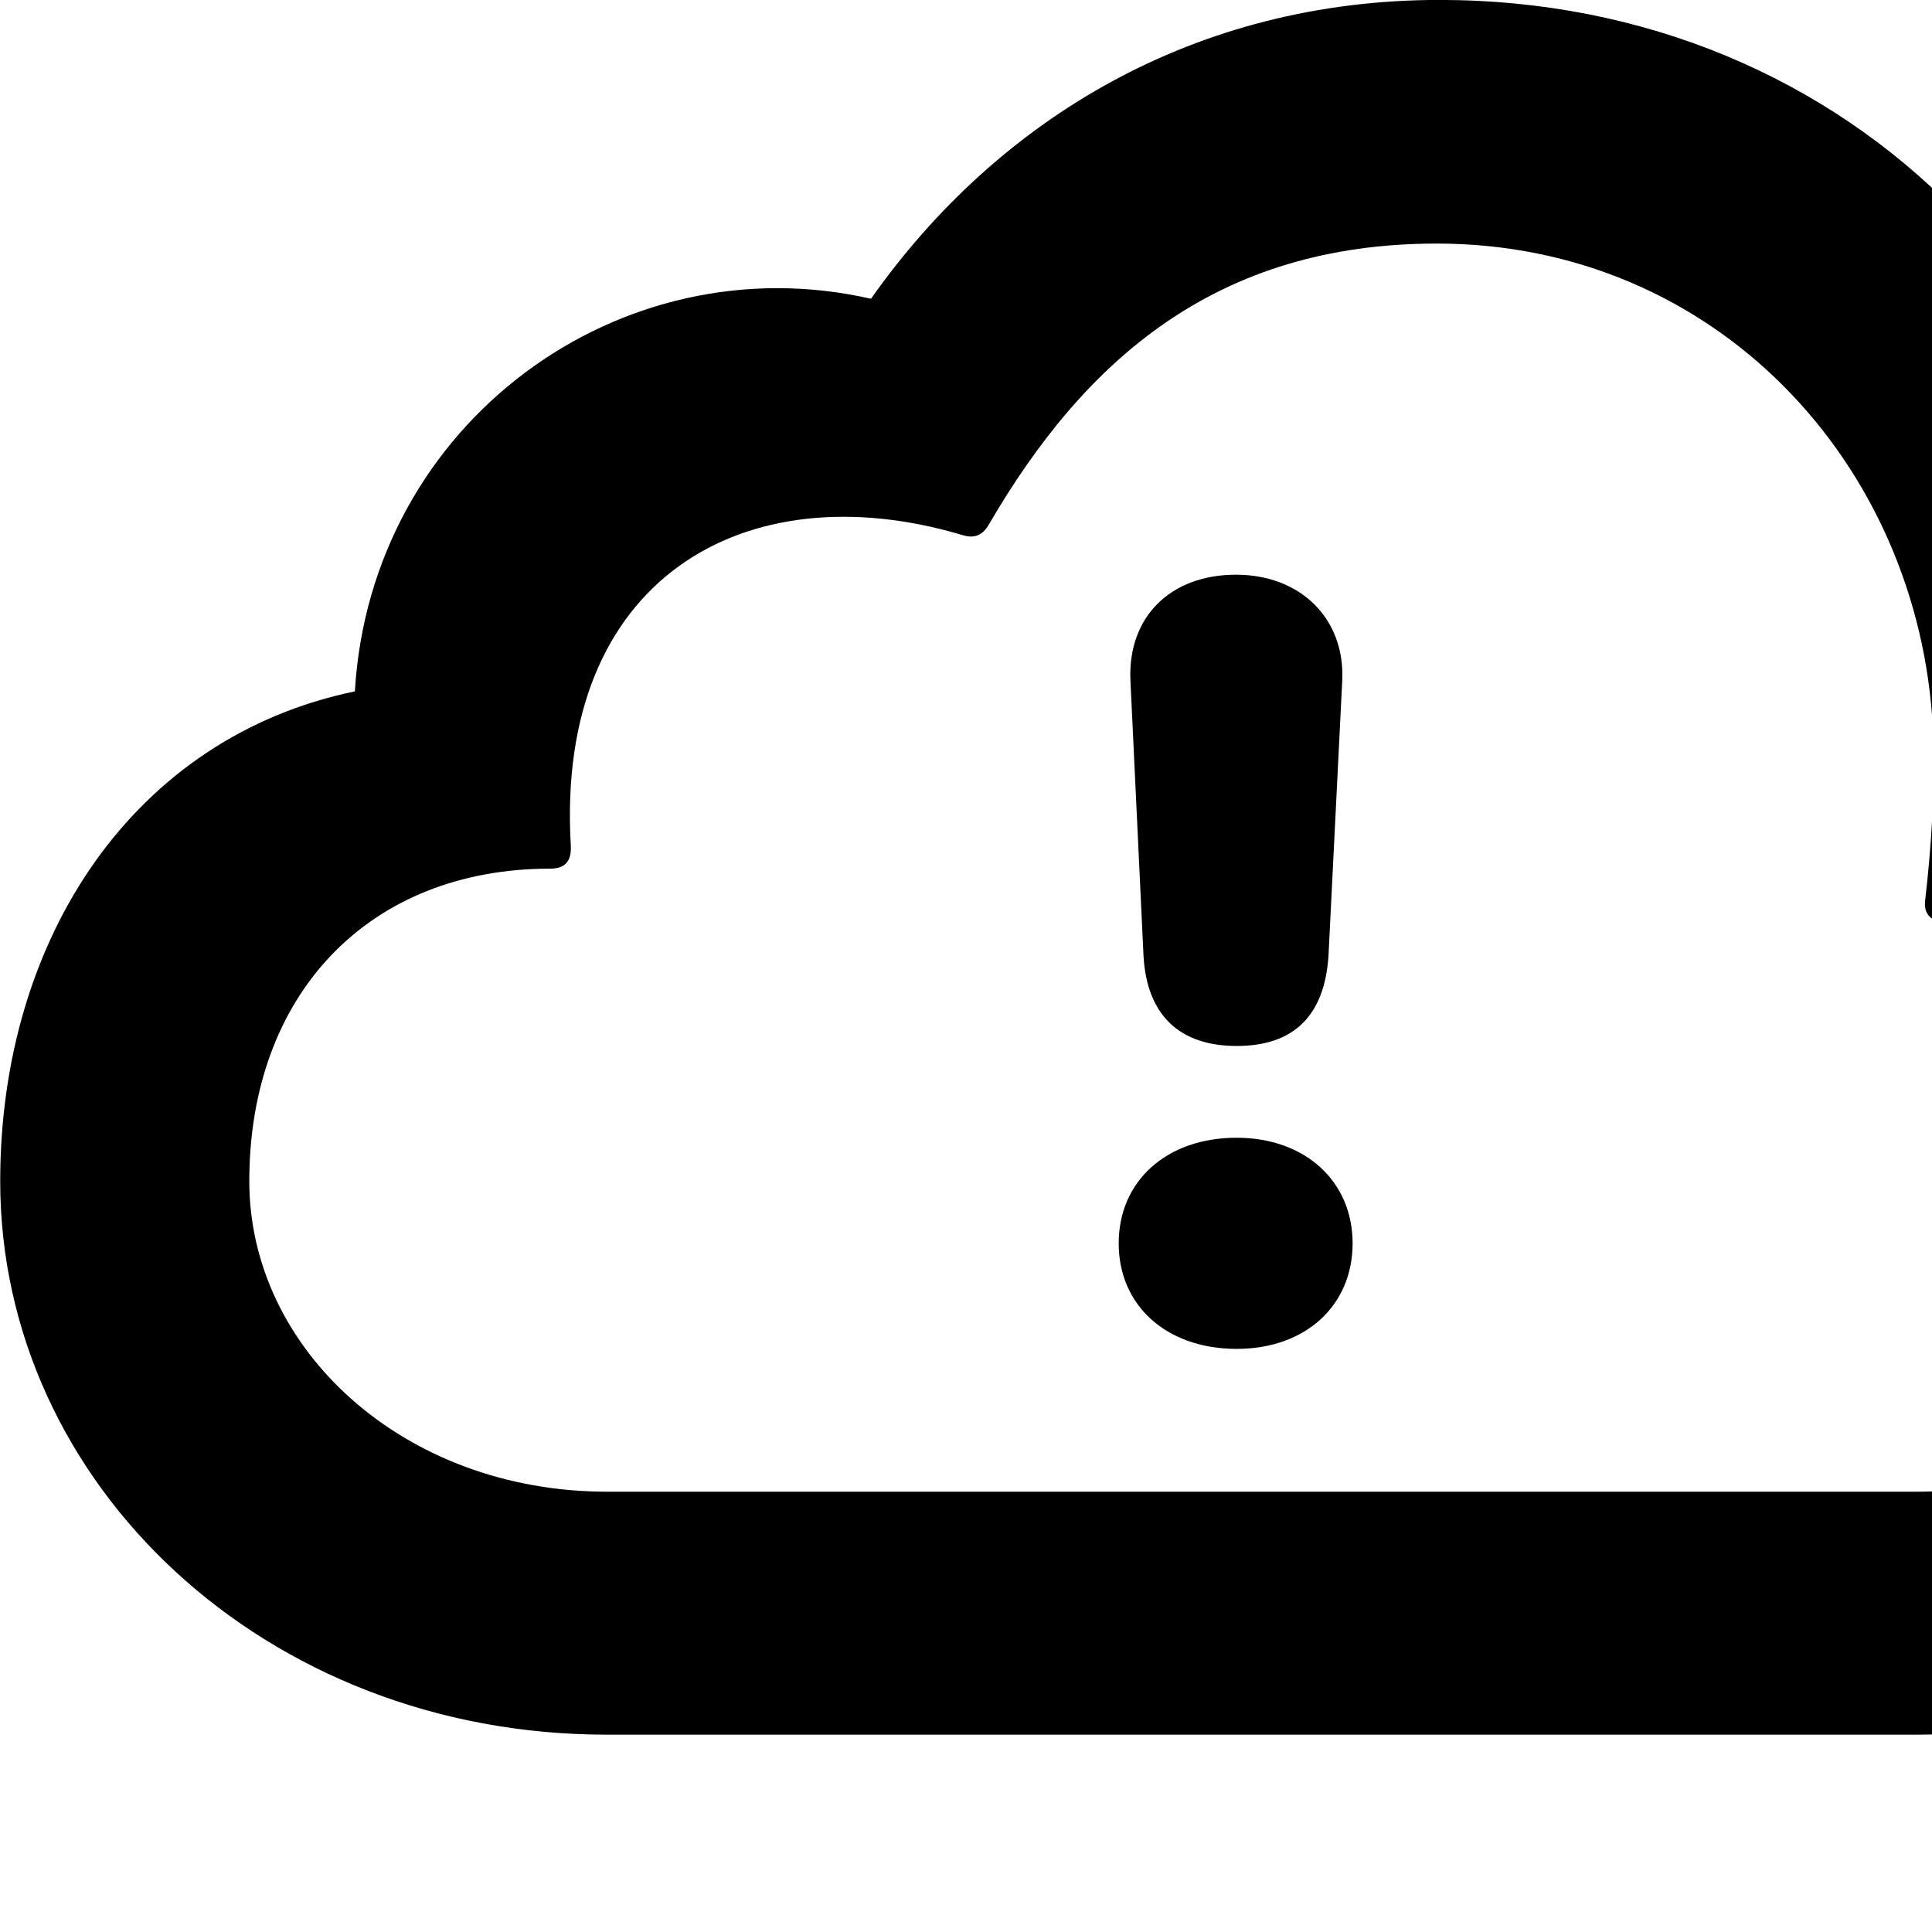 <svg xmlns="http://www.w3.org/2000/svg" viewBox="0 0 28 28" width="28" height="28">
  <path d="M27.793 25.14C32.263 25.14 35.823 21.849 35.823 17.709C35.823 14.739 34.163 12.02 31.393 10.87C31.373 4.55 26.813 -0.001 20.863 -0.001C17.323 -0.001 14.463 1.72 12.623 4.33C8.983 3.499 5.373 6.13 5.143 10.02C1.953 10.68 0.003 13.579 0.003 17.119C0.003 21.509 3.843 25.14 8.793 25.14ZM27.793 21.619H8.803C5.843 21.619 3.613 19.549 3.613 17.119C3.613 14.409 5.343 12.589 7.973 12.589C8.193 12.589 8.283 12.479 8.273 12.259C8.043 8.399 10.783 6.819 13.933 7.75C14.113 7.809 14.233 7.769 14.333 7.599C15.723 5.21 17.633 3.53 20.823 3.53C24.853 3.53 27.813 6.71 28.013 10.559C28.053 11.44 27.983 12.329 27.903 13.03C27.873 13.229 27.963 13.339 28.163 13.37C30.643 13.739 32.223 15.399 32.223 17.709C32.223 19.88 30.283 21.619 27.793 21.619ZM17.923 15.159C18.743 15.159 19.193 14.729 19.253 13.86L19.453 9.86C19.493 8.96 18.843 8.329 17.913 8.329C16.963 8.329 16.343 8.94 16.383 9.86L16.573 13.86C16.623 14.71 17.093 15.159 17.923 15.159ZM17.923 19.549C18.923 19.549 19.603 18.919 19.603 18.02C19.603 17.119 18.913 16.489 17.923 16.489C16.903 16.489 16.213 17.119 16.213 18.02C16.213 18.919 16.903 19.549 17.923 19.549Z" />
</svg>